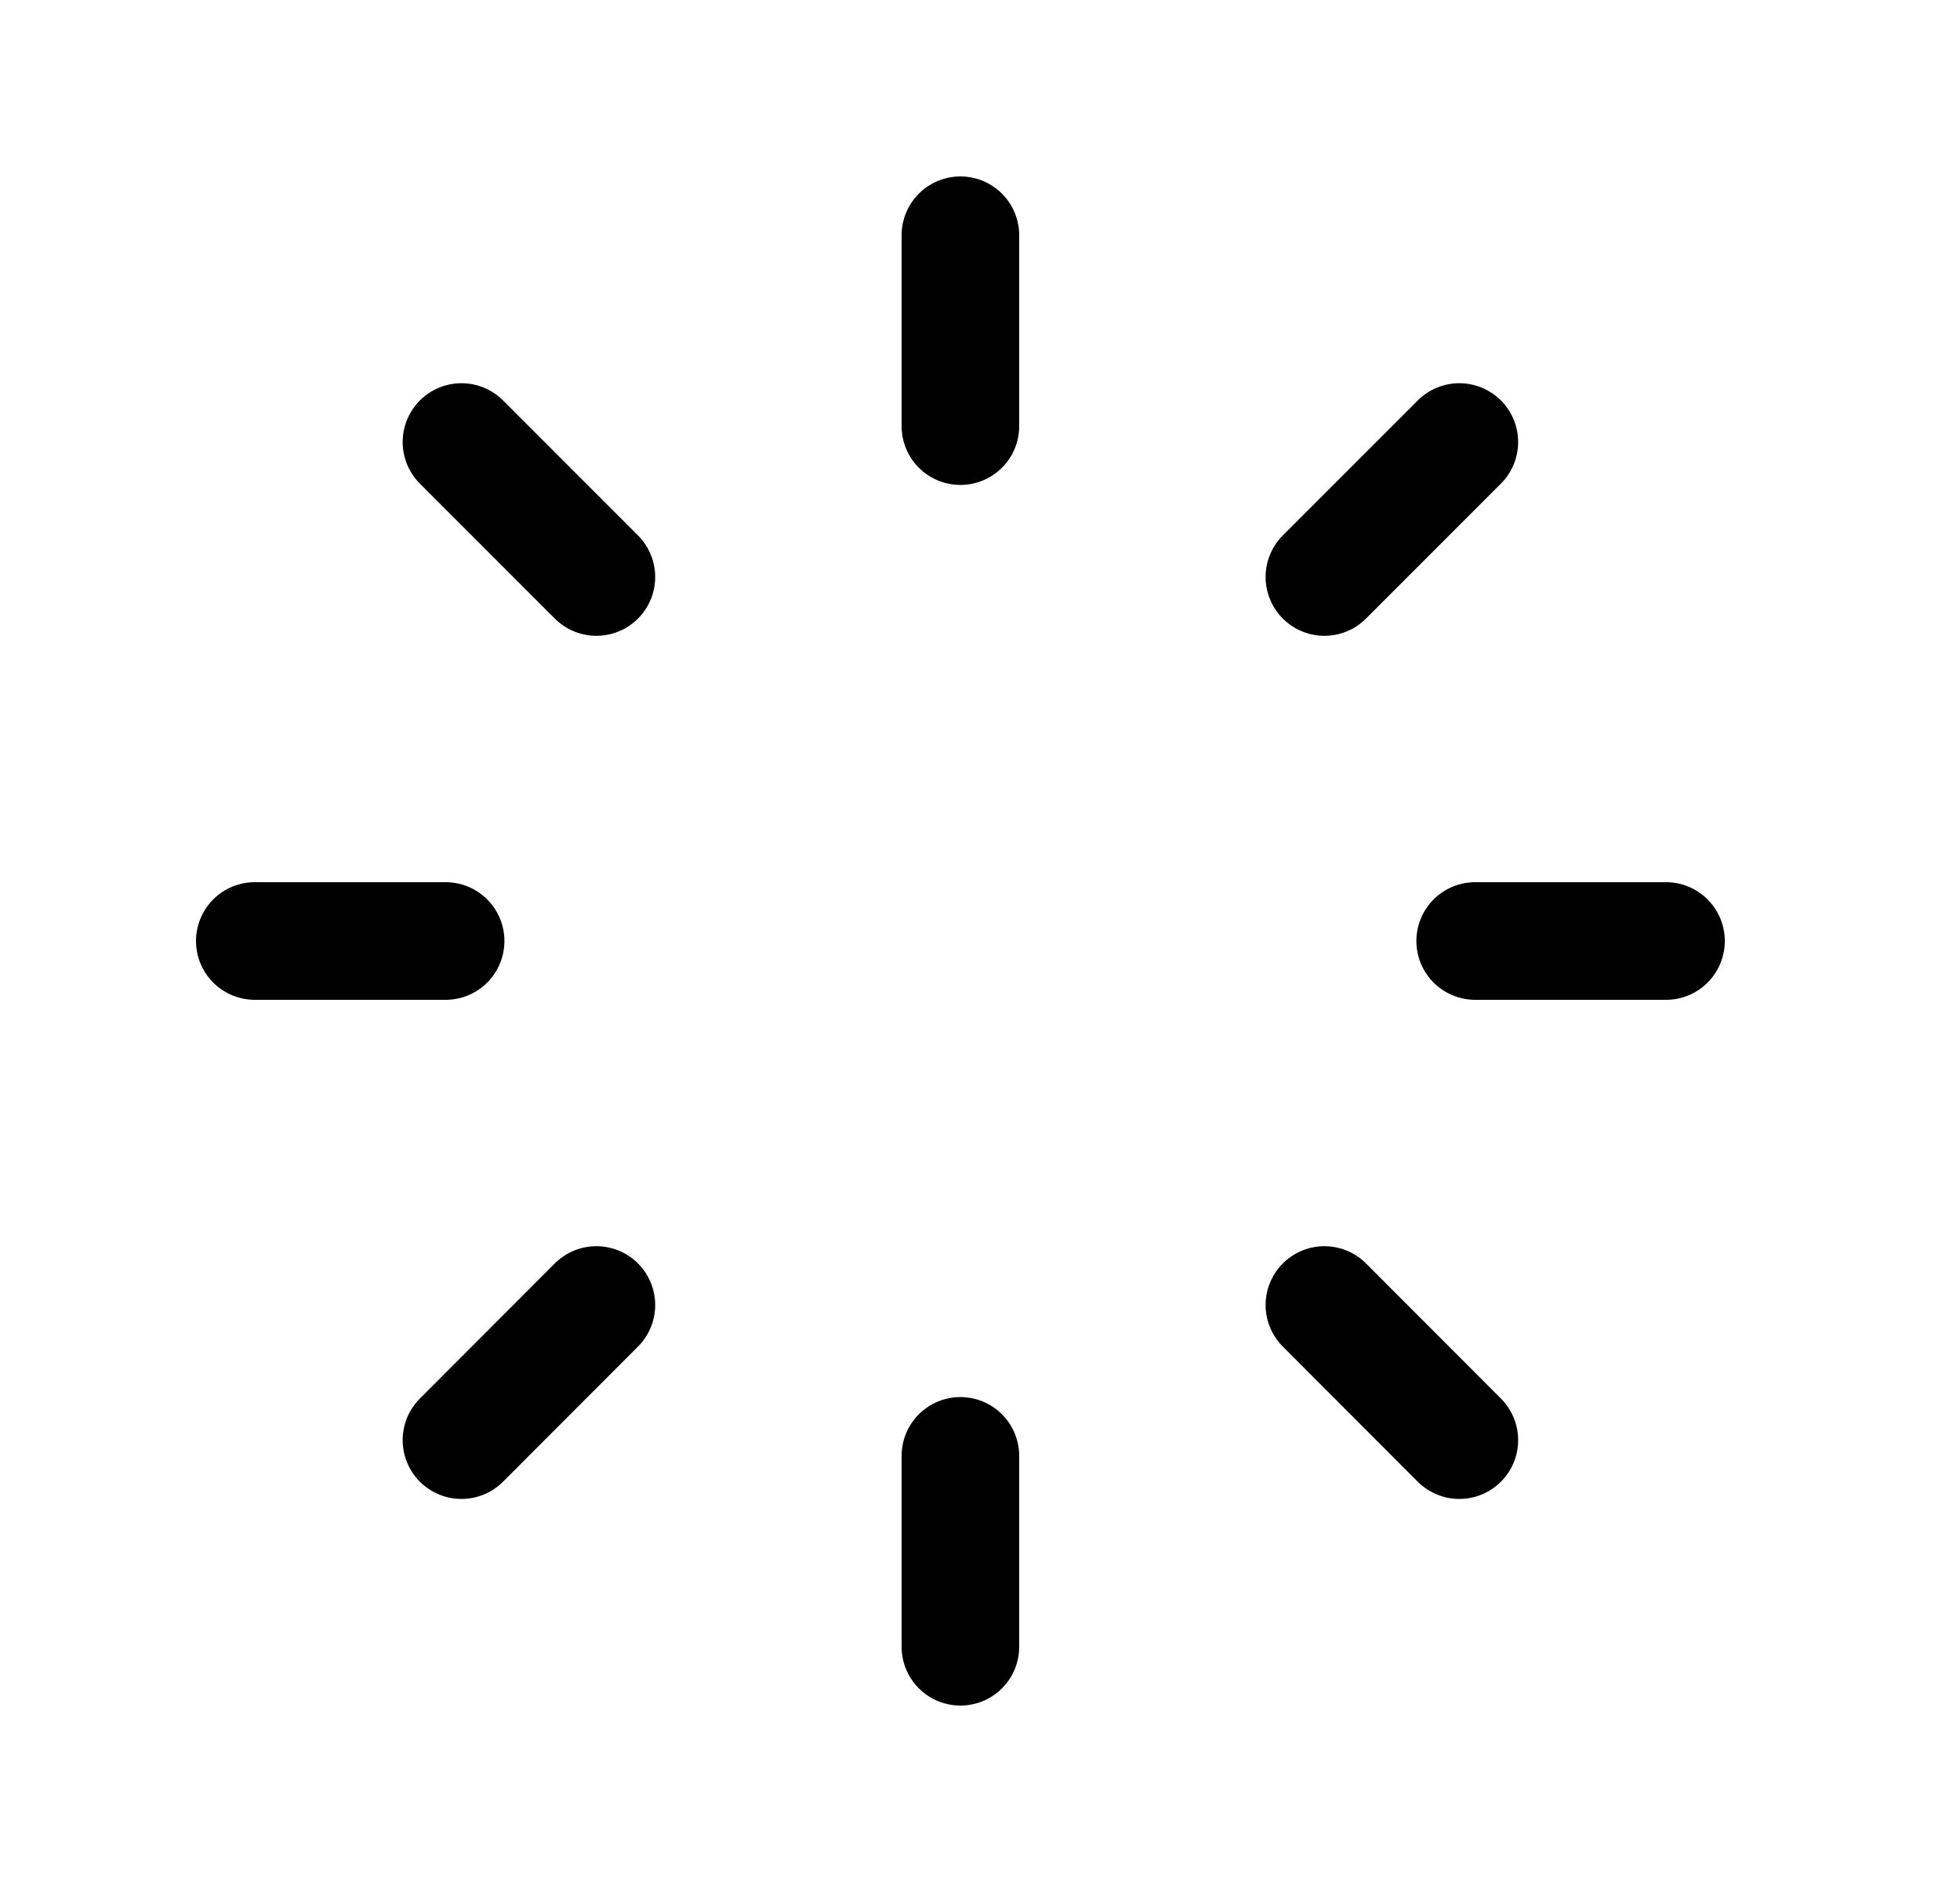 <svg width="25" height="24" viewBox="0 0 25 24" fill="none" xmlns="http://www.w3.org/2000/svg">
<path d="M18.614 5.637L16.893 7.358M5.886 18.365L7.607 16.642M18.614 18.365L16.893 16.642M5.886 5.637L7.607 7.358" stroke="black" stroke-width="1.5" stroke-linecap="round" stroke-linejoin="round"/>
<path d="M12.25 3V5.434M12.25 21V18.566M21.25 12H18.816M3.25 12H5.684" stroke="black" stroke-width="1.5" stroke-linecap="round" stroke-linejoin="round"/>
</svg>